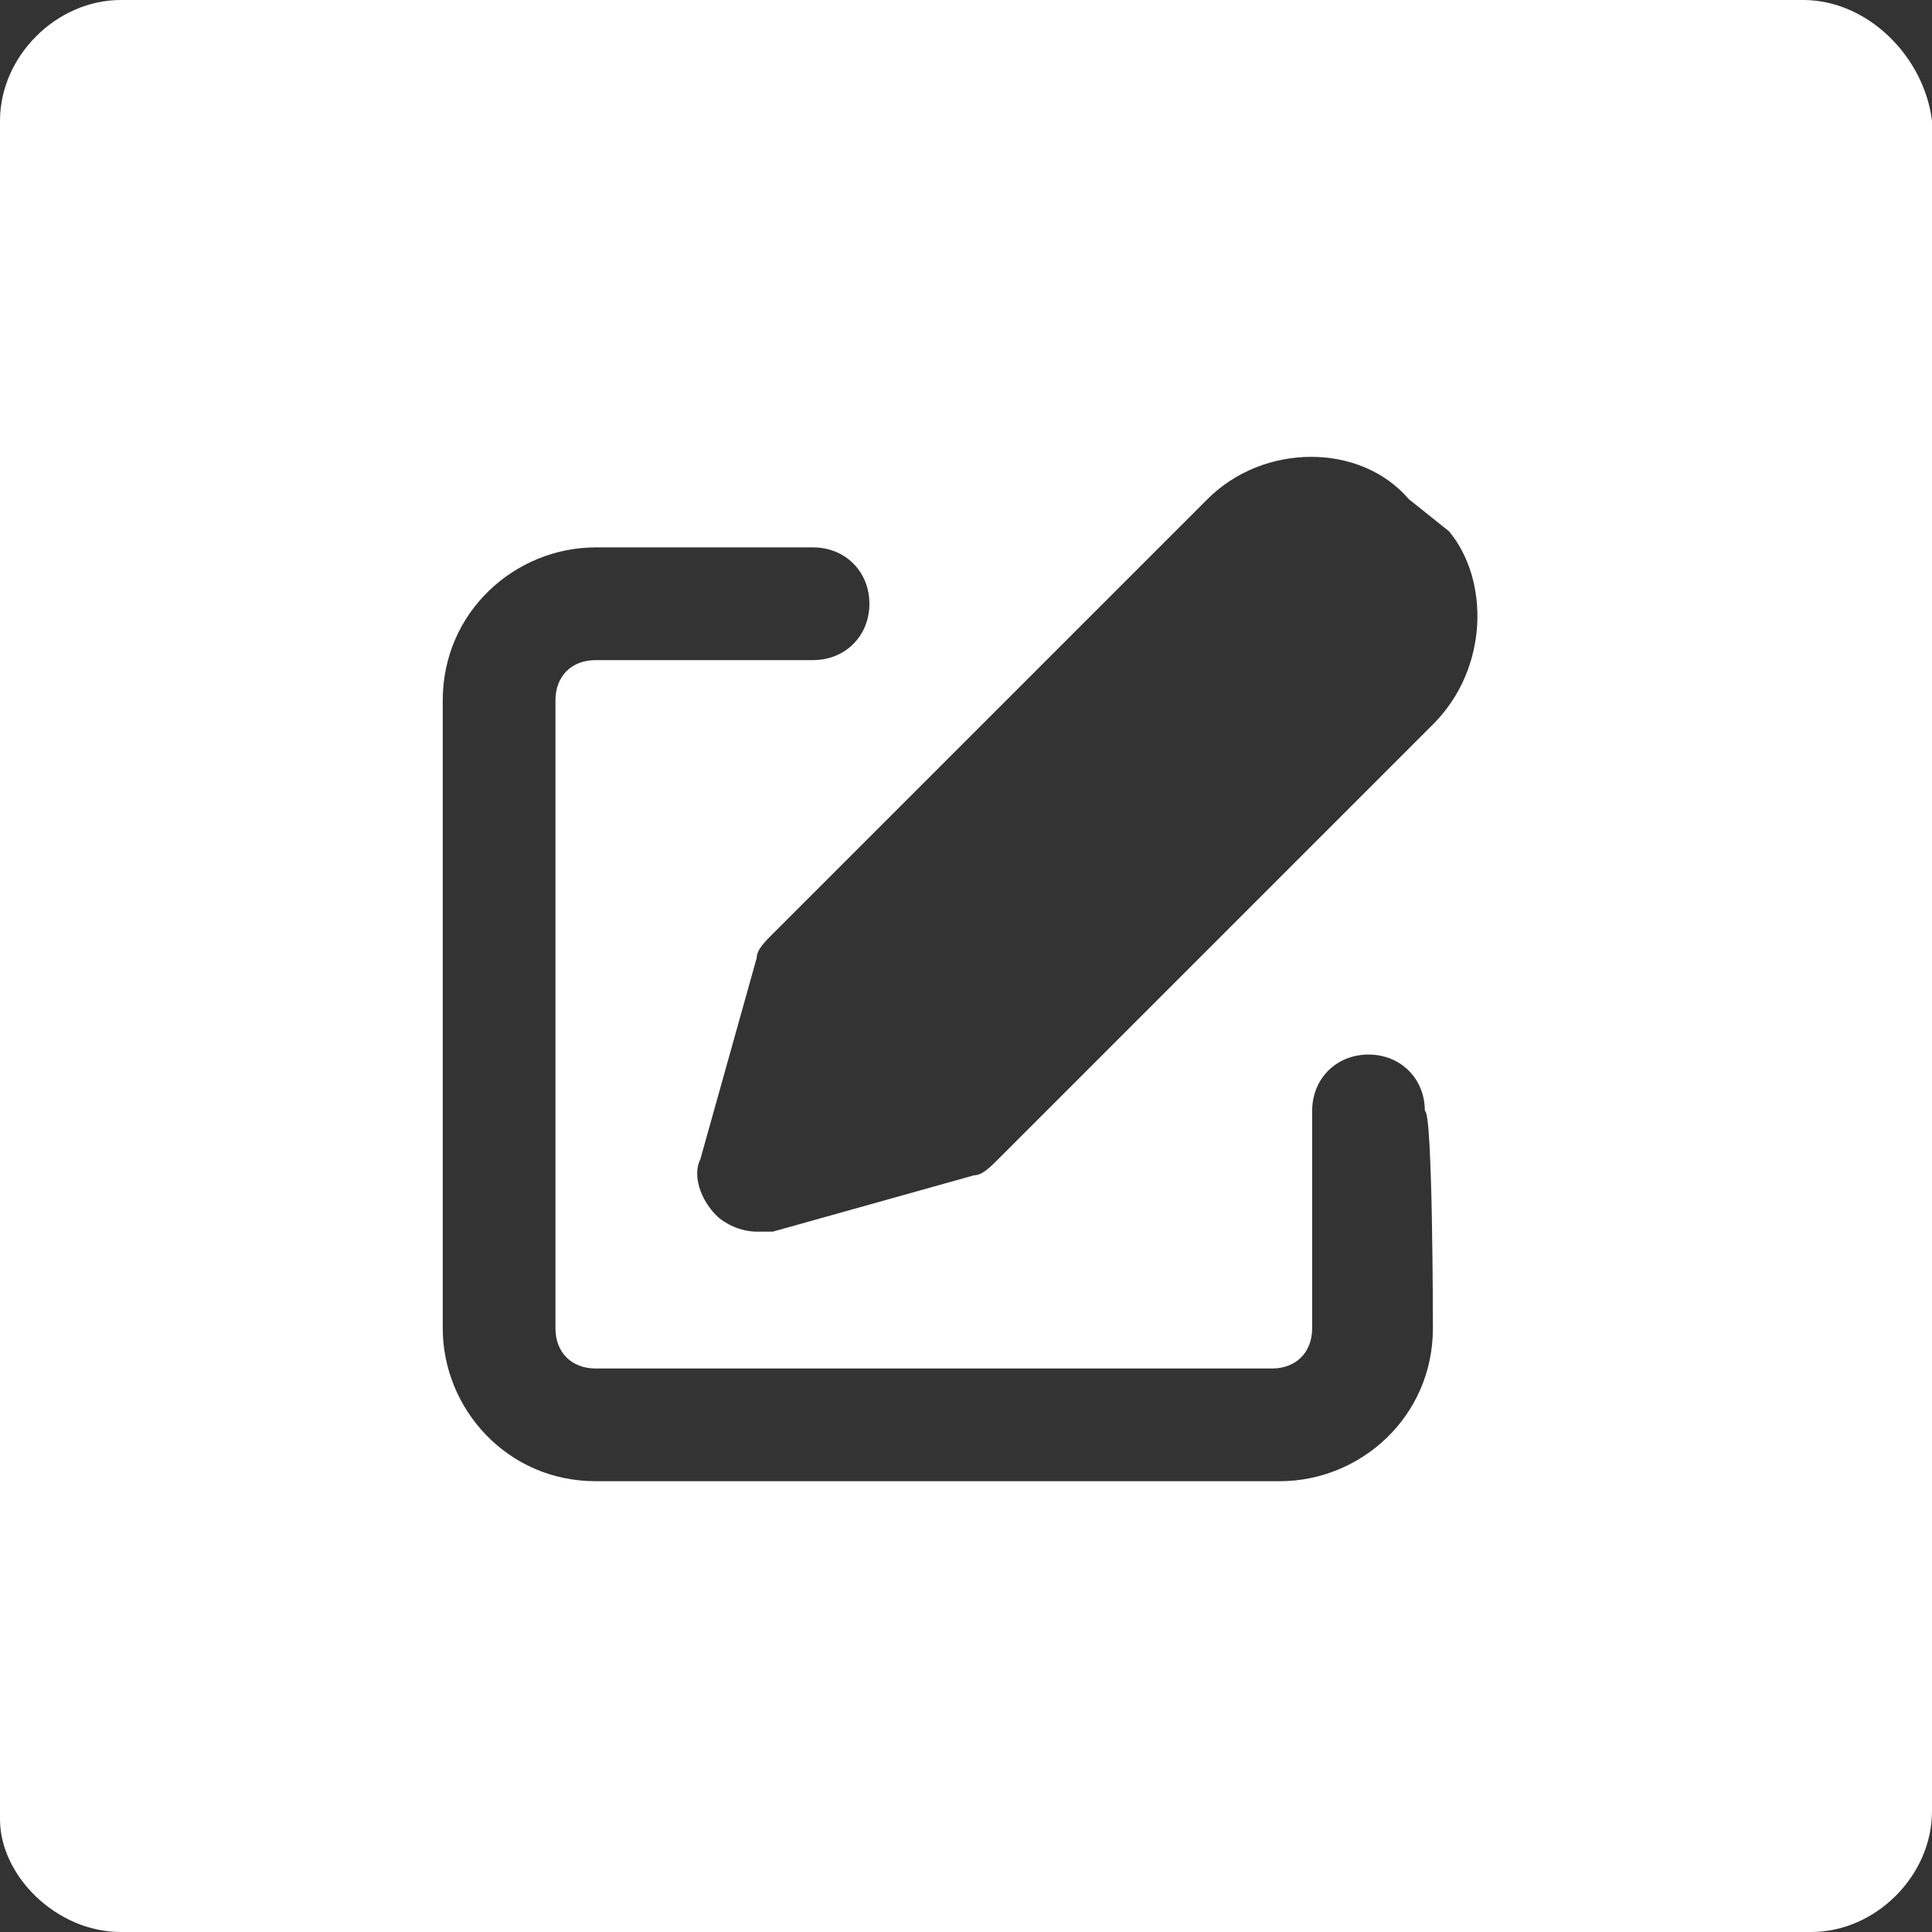 <?xml version="1.0" encoding="utf-8"?>
<!-- Generator: Adobe Illustrator 25.0.0, SVG Export Plug-In . SVG Version: 6.00 Build 0)  -->
<svg version="1.1" id="Layer_1" xmlns="http://www.w3.org/2000/svg" xmlns:xlink="http://www.w3.org/1999/xlink" x="0px" y="0px"
	 viewBox="0 0 24 24" style="enable-background:new 0 0 24 24;" xml:space="preserve">
<rect x="0" y="0" width="24" height="24" fill="#333333" stroke="none"/>
<style type="text/css">
	.st0{fill:#FFFFFF;}
</style>
<path class="st0" d="M22.4,0H1.5C0.7,0,0,0.7,0,1.5v21.1C0,23.3,0.7,24,1.5,24h21c0.8,0,1.5-0.7,1.5-1.5v-21C23.9,0.7,23.2,0,22.4,0
	z M17.8,16.5c0,1.1-0.9,1.9-1.9,1.9H7.4c-1.1,0-1.9-0.9-1.9-1.9V8.7c0-1.1,0.9-1.9,1.9-1.9h2.7c0.4,0,0.7,0.3,0.7,0.7
	c0,0.4-0.3,0.7-0.7,0.7H7.4c-0.3,0-0.5,0.2-0.5,0.5v7.8c0,0.3,0.2,0.5,0.5,0.5h8.4c0.3,0,0.5-0.2,0.5-0.5v-2.7
	c0-0.4,0.3-0.7,0.7-0.7s0.7,0.3,0.7,0.7C17.8,13.8,17.8,16.5,17.8,16.5z M17.8,9l-5.4,5.4c-0.1,0.1-0.2,0.2-0.3,0.2l-2.5,0.7
	c-0.1,0-0.1,0-0.2,0c-0.2,0-0.4-0.1-0.5-0.2c-0.2-0.2-0.3-0.5-0.2-0.7l0.7-2.5c0-0.1,0.1-0.2,0.2-0.3l5.4-5.4c0.7-0.7,1.9-0.7,2.5,0
	L18,6.6C18.5,7.2,18.5,8.3,17.8,9z"/>
</svg>
